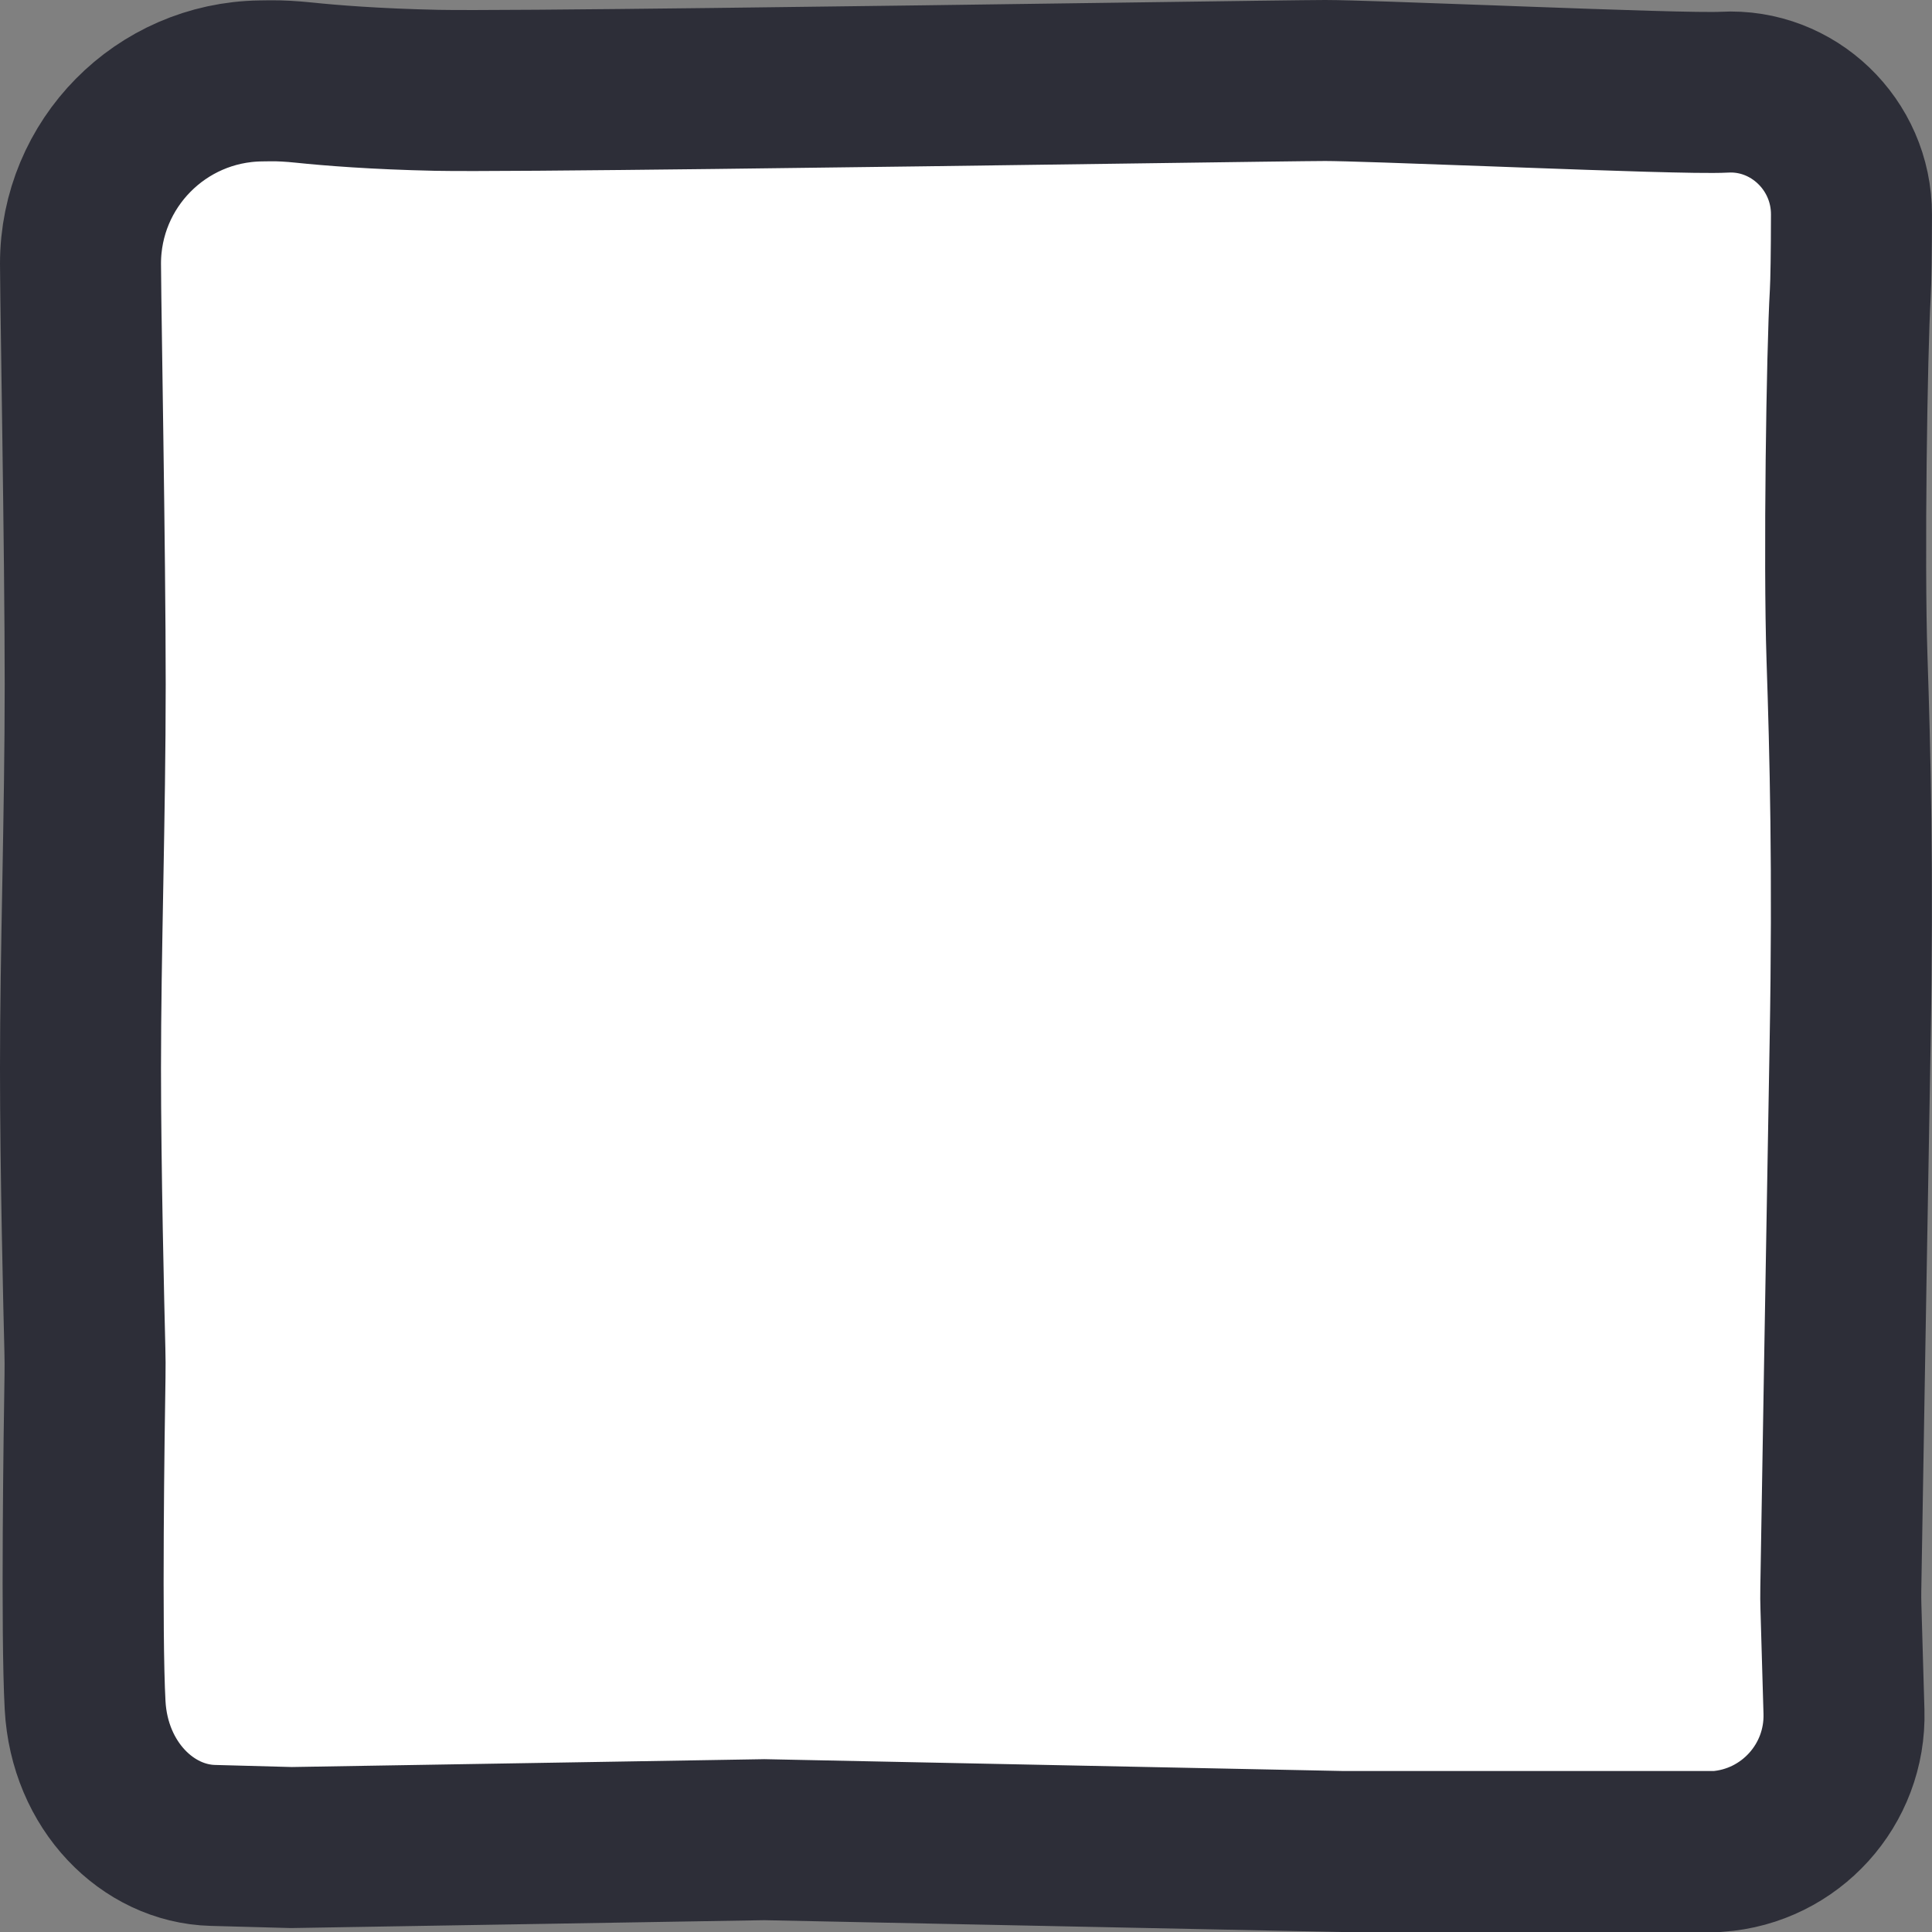 <svg width="60" height="60" viewBox="0 0 60 60" fill="none" xmlns="http://www.w3.org/2000/svg">
<rect x="0" y="0" width="60" height="60" fill="#808080" stroke="none"/>
<path d="M23.78 57.134L23.733 57.133L23.687 57.134L9.046 57.377L6.608 57.311C4.584 57.257 2.779 55.462 2.643 52.96C2.521 50.724 2.613 44.387 2.64 42.743C2.645 42.468 2.643 42.194 2.636 41.919C2.604 40.645 2.5 36.295 2.5 33.177C2.5 31.373 2.535 29.464 2.571 27.487L2.573 27.38C2.609 25.375 2.646 23.305 2.646 21.263C2.646 19.226 2.61 16.215 2.573 13.59C2.561 12.742 2.549 11.938 2.539 11.219C2.517 9.689 2.5 8.546 2.5 8.187C2.5 5.083 4.994 2.555 8.098 2.513L8.389 2.509C8.709 2.505 9.055 2.526 9.447 2.566C10.252 2.65 11.659 2.765 13.57 2.805C15.601 2.847 27.332 2.685 34.85 2.581C38.197 2.535 40.709 2.5 41.159 2.5C41.804 2.5 43.92 2.578 46.274 2.664C46.638 2.677 47.008 2.691 47.379 2.705C49.995 2.8 52.839 2.902 53.55 2.863C55.676 2.747 57.504 4.479 57.499 6.665C57.497 7.834 57.484 8.742 57.461 9.139C57.358 10.872 57.26 17.426 57.36 20.429C57.457 23.337 57.554 27.018 57.457 32.399C57.367 37.396 57.195 47.704 57.168 49.348C57.164 49.542 57.166 49.727 57.172 49.917L57.266 53.157C57.333 55.427 55.595 57.341 53.336 57.5H41.673L23.78 57.134Z" fill="white" stroke="#2D2E38" stroke-width="5"/>
</svg>
